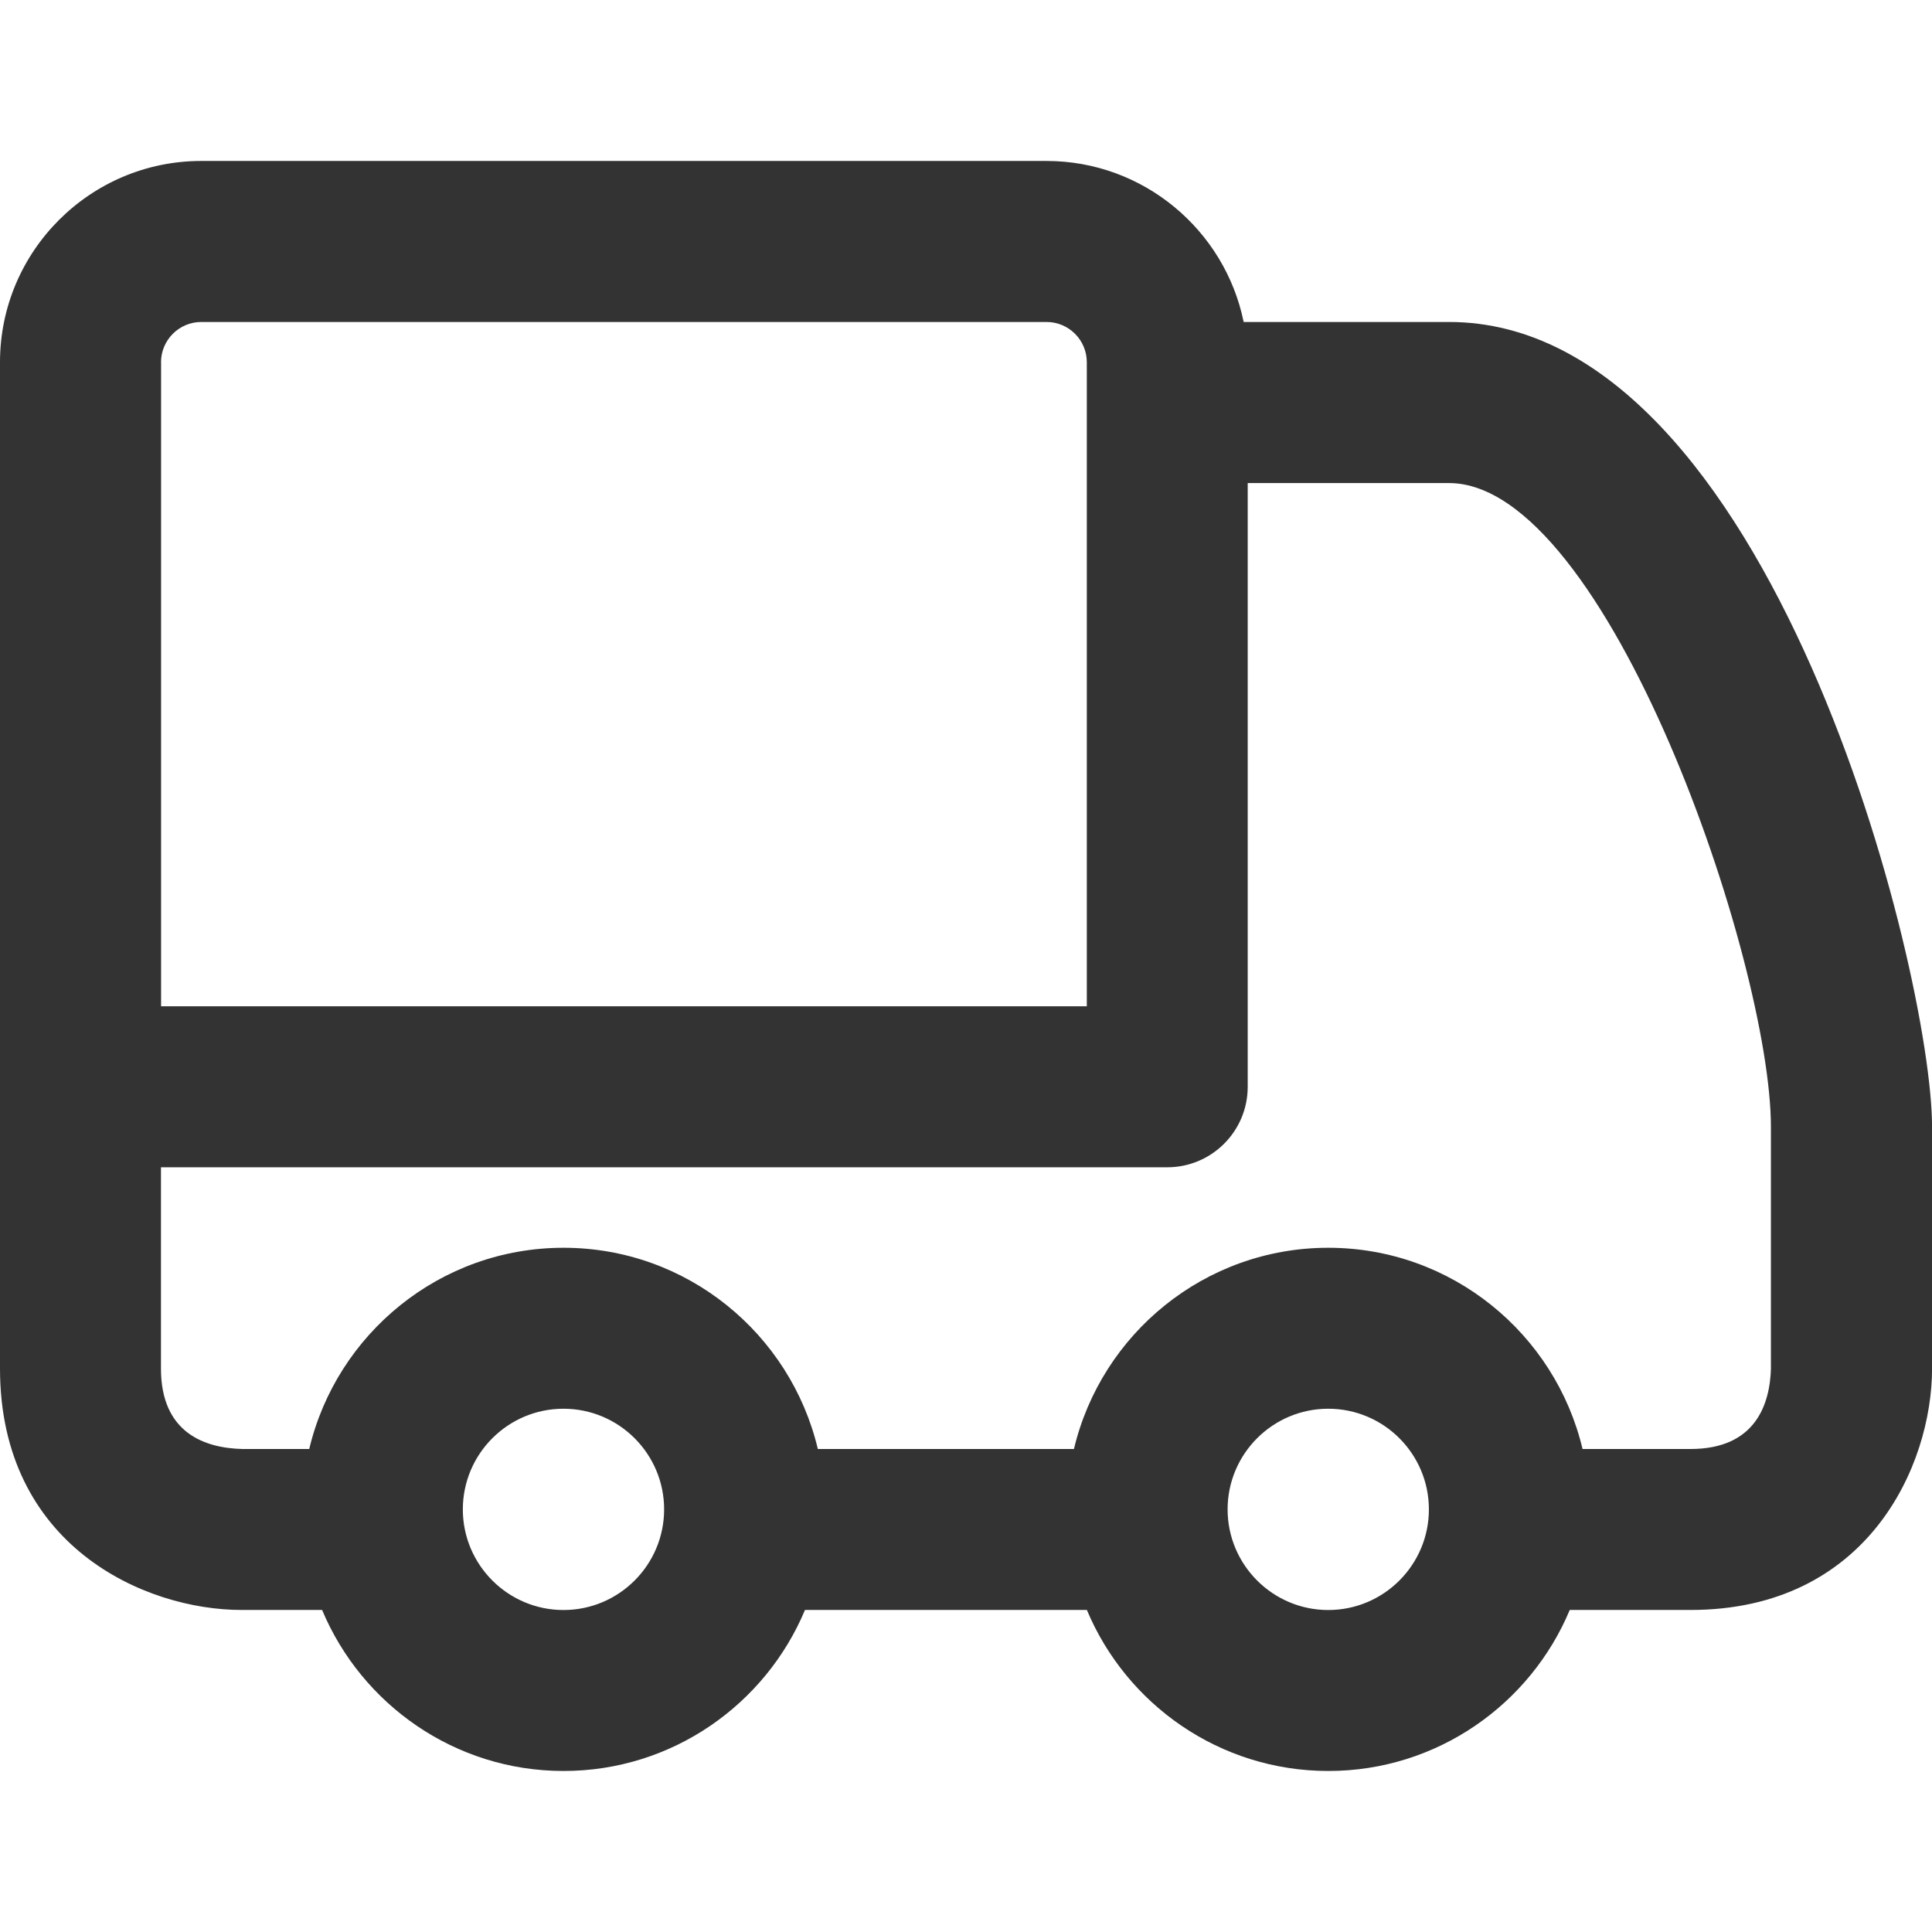 <?xml version="1.0" encoding="utf-8"?>
<!-- Generated by IcoMoon.io -->
<!DOCTYPE svg PUBLIC "-//W3C//DTD SVG 1.1//EN" "http://www.w3.org/Graphics/SVG/1.1/DTD/svg11.dtd">
<svg version="1.1" xmlns="http://www.w3.org/2000/svg" xmlns:xlink="http://www.w3.org/1999/xlink" width="32" height="32" viewBox="0 0 32 32">
<path fill="#333333" d="M24 5.333h-3.401c-0.31-1.519-1.657-2.667-3.266-2.667h-14c-1.838 0-3.333 1.495-3.333 3.333v16.667c0 2.935 2.392 4 4 4h1.335c0.655 1.564 2.2 2.667 3.999 2.667s3.345-1.103 3.999-2.667h4.669c0.655 1.564 2.2 2.667 3.999 2.667s3.345-1.103 3.999-2.667h2.001c2.935 0 4-2.392 4-4v-4c0-2.546-2.667-13.333-8-13.333zM2.667 6c0-0.367 0.299-0.667 0.667-0.667h14c0.368 0 0.667 0.299 0.667 0.667v10.667h-15.333v-10.667zM9.333 26.667c-0.919 0-1.667-0.748-1.667-1.667s0.747-1.667 1.667-1.667 1.667 0.748 1.667 1.667-0.747 1.667-1.667 1.667zM22 26.667c-0.919 0-1.667-0.748-1.667-1.667s0.747-1.667 1.667-1.667 1.667 0.748 1.667 1.667-0.747 1.667-1.667 1.667zM29.333 22.651c-0.015 0.615-0.26 1.349-1.333 1.349h-1.788c-0.453-1.908-2.167-3.333-4.212-3.333s-3.759 1.425-4.212 3.333h-4.242c-0.453-1.908-2.167-3.333-4.212-3.333s-3.759 1.425-4.212 3.333h-1.107c-0.615-0.015-1.349-0.259-1.349-1.333v-3.333h16.667c0.736 0 1.333-0.597 1.333-1.333v-10h3.333c2.621 0 5.333 7.921 5.333 10.667v3.985z"></path>
</svg>
